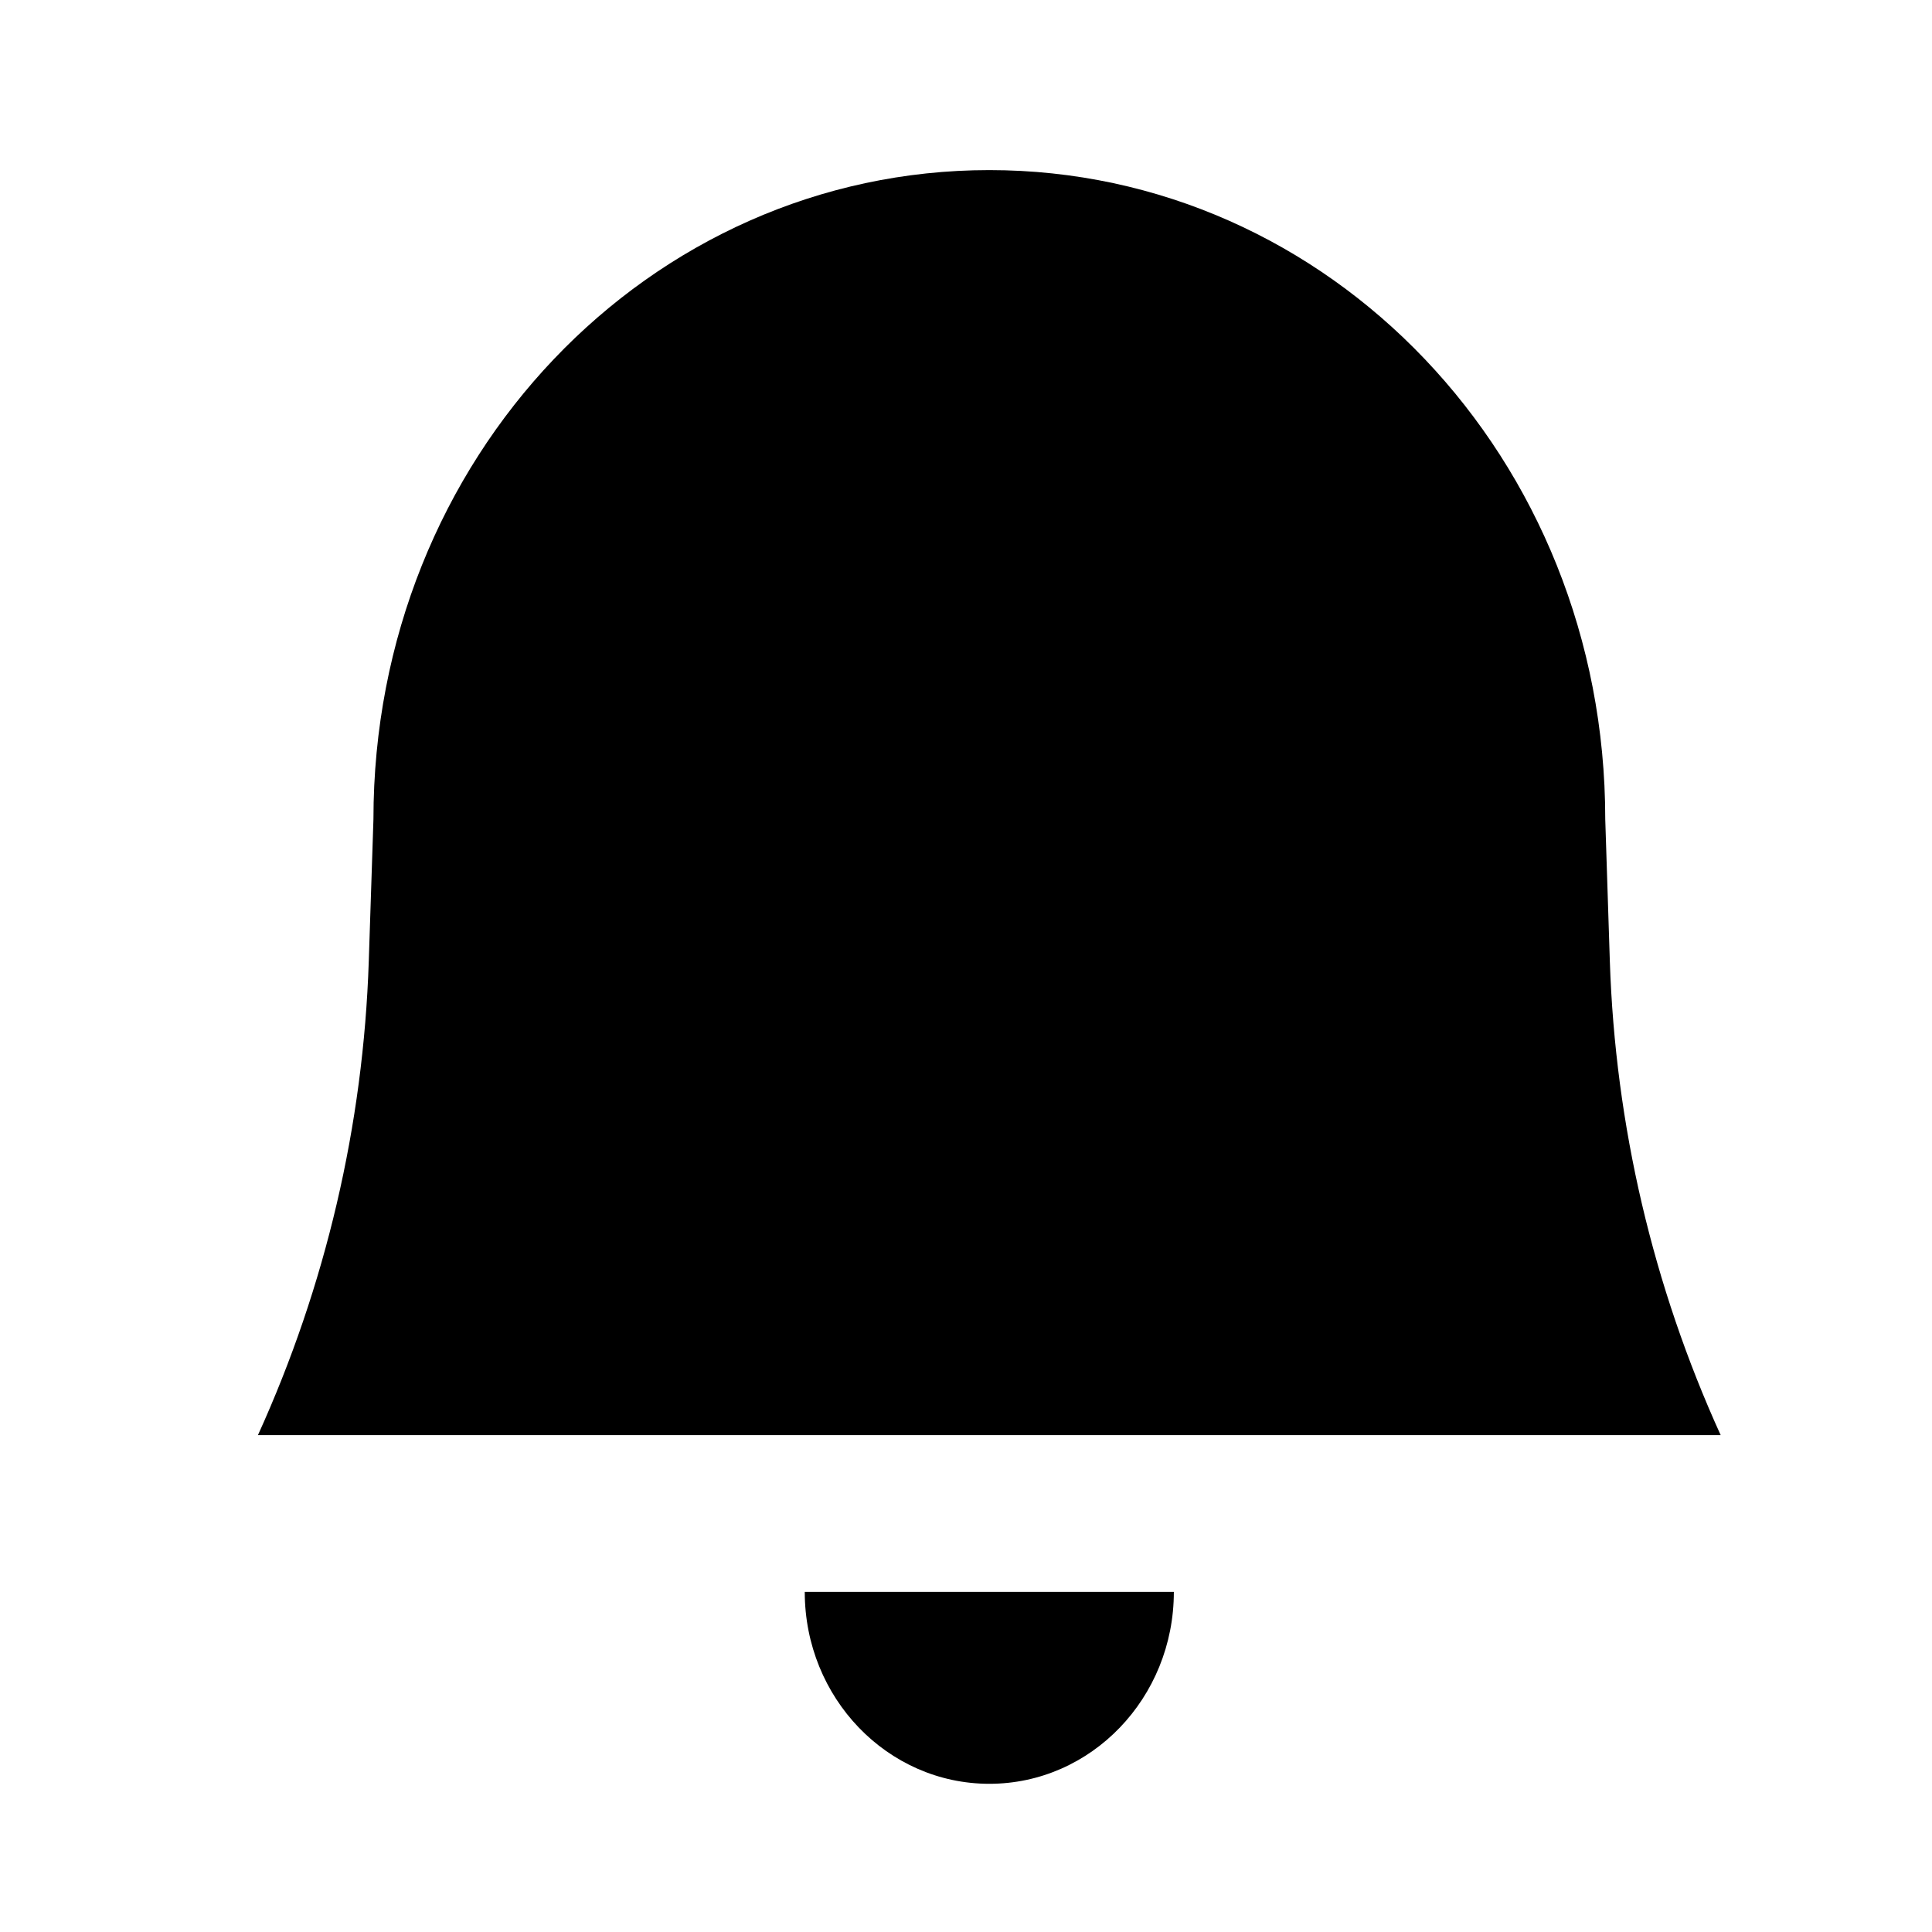 <svg width="24" height="24" viewBox="0 0 24 24" fill="none" xmlns="http://www.w3.org/2000/svg">
<g filter="url(#filter0_d_43_745)">
<path fill-rule="evenodd" clip-rule="evenodd" d="M19.998 11.942L19.941 10.178L19.941 10.178C19.941 5.688 16.515 2.113 12.29 2.113C8.064 2.113 4.639 5.688 4.639 10.178L4.581 11.942C4.514 13.976 4.046 15.976 3.204 17.828H12.267L12.29 17.828L12.312 17.828H21.375C20.533 15.976 20.065 13.976 19.998 11.942ZM12.29 22.159C11.024 22.159 9.997 21.092 9.997 19.775H14.582C14.582 21.092 13.556 22.159 12.29 22.159Z" fill="black"/>
</g>
<defs>
<filter id="filter0_d_43_745" x="3.204" y="2.113" width="18.171" height="20.046" filterUnits="userSpaceOnUse" color-interpolation-filters="sRGB">
<feFlood flood-opacity="0" result="BackgroundImageFix"/>
<feColorMatrix in="SourceAlpha" type="matrix" values="0 0 0 0 0 0 0 0 0 0 0 0 0 0 0 0 0 0 127 0" result="hardAlpha"/>
<feOffset/>
<feColorMatrix type="matrix" values="0 0 0 0 0 0 0 0 0 0 0 0 0 0 0 0 0 0 0.5 0"/>
<feBlend mode="normal" in2="BackgroundImageFix" result="effect1_dropShadow_43_745"/>
<feBlend mode="normal" in="SourceGraphic" in2="effect1_dropShadow_43_745" result="shape"/>
</filter>
</defs>
</svg>
